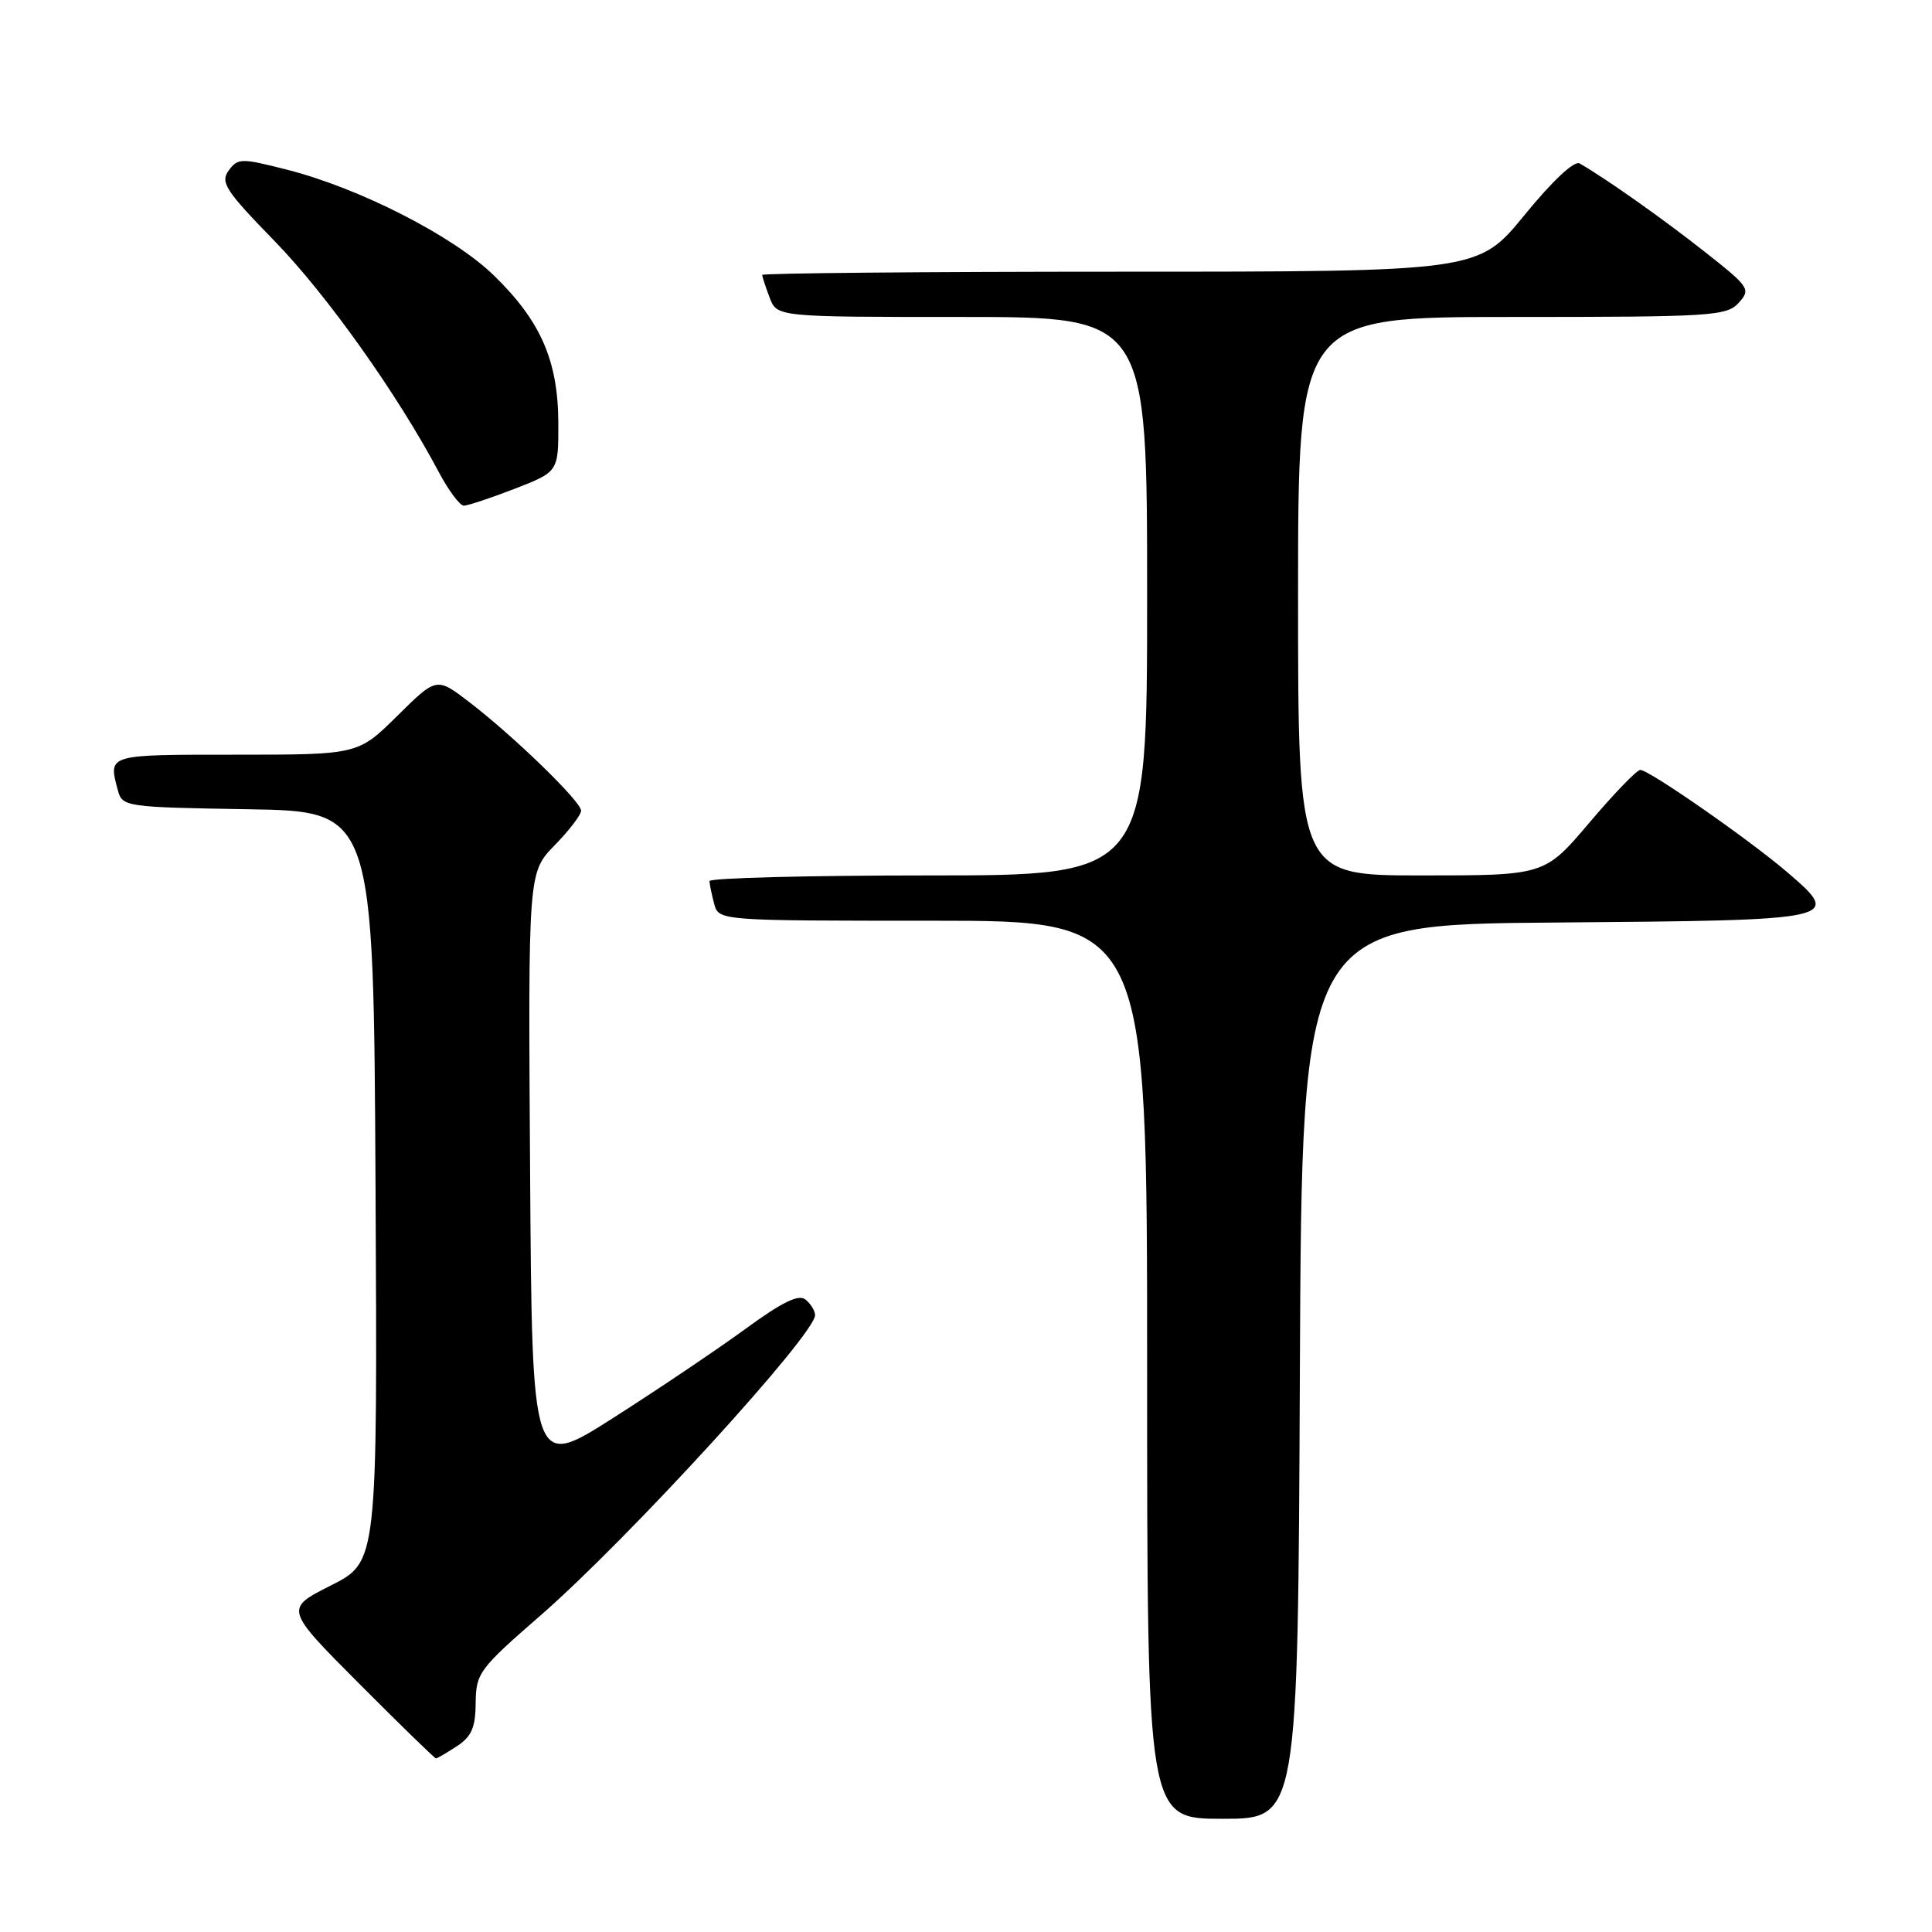 <?xml version="1.0" encoding="UTF-8" standalone="no"?>
<!DOCTYPE svg PUBLIC "-//W3C//DTD SVG 1.1//EN" "http://www.w3.org/Graphics/SVG/1.1/DTD/svg11.dtd" >
<svg xmlns="http://www.w3.org/2000/svg" xmlns:xlink="http://www.w3.org/1999/xlink" version="1.1" viewBox="0 0 256 256">
 <g >
 <path fill="currentColor"
d=" M 172.24 181.75 C 172.50 122.50 172.50 122.50 206.15 122.24 C 243.96 121.94 244.19 121.89 236.78 115.54 C 231.68 111.18 218.47 101.99 217.34 102.02 C 216.88 102.03 213.84 105.18 210.59 109.02 C 204.67 116.00 204.67 116.00 188.34 116.00 C 172.00 116.00 172.00 116.00 172.00 79.00 C 172.00 42.00 172.00 42.00 200.35 42.00 C 226.81 42.00 228.80 41.88 230.39 40.12 C 232.02 38.32 231.82 38.03 225.79 33.29 C 220.27 28.94 212.88 23.72 209.32 21.66 C 208.61 21.24 205.75 23.91 202.01 28.49 C 195.87 36.00 195.87 36.00 148.44 36.00 C 122.35 36.00 101.00 36.20 101.00 36.43 C 101.00 36.67 101.44 38.02 101.98 39.43 C 102.95 42.00 102.95 42.00 127.48 42.00 C 152.00 42.00 152.00 42.00 152.00 79.00 C 152.00 116.00 152.00 116.00 123.00 116.00 C 107.05 116.00 94.01 116.34 94.01 116.75 C 94.02 117.16 94.30 118.51 94.63 119.75 C 95.23 122.00 95.23 122.00 123.62 122.00 C 152.00 122.00 152.00 122.00 152.00 181.50 C 152.00 241.00 152.00 241.00 161.99 241.00 C 171.98 241.00 171.98 241.00 172.24 181.75 Z  M 60.54 231.38 C 62.48 230.11 63.01 228.90 63.03 225.63 C 63.07 221.71 63.49 221.13 71.57 214.10 C 83.13 204.05 108.00 176.85 108.00 174.26 C 108.00 173.70 107.44 172.78 106.75 172.21 C 105.84 171.45 103.69 172.50 98.77 176.09 C 95.07 178.79 87.20 184.09 81.27 187.87 C 70.50 194.74 70.50 194.74 70.24 155.18 C 69.98 115.61 69.98 115.61 73.49 112.01 C 75.42 110.03 77.00 107.97 77.00 107.42 C 77.00 106.21 68.08 97.55 62.18 93.03 C 57.85 89.71 57.85 89.71 52.64 94.86 C 47.44 100.00 47.44 100.00 31.22 100.00 C 14.09 100.00 14.34 99.93 15.62 104.73 C 16.21 106.90 16.61 106.96 32.86 107.23 C 49.50 107.50 49.50 107.50 49.76 157.23 C 50.02 206.96 50.02 206.96 43.87 210.07 C 37.71 213.17 37.71 213.17 47.59 223.09 C 53.02 228.54 57.60 233.00 57.77 233.00 C 57.93 233.00 59.18 232.27 60.54 231.38 Z  M 68.21 64.76 C 74.00 62.51 74.00 62.51 73.98 56.01 C 73.95 47.80 71.64 42.51 65.43 36.49 C 60.08 31.28 47.67 24.94 38.05 22.49 C 31.94 20.93 31.52 20.94 30.30 22.60 C 29.16 24.16 29.88 25.26 36.39 31.95 C 43.29 39.04 52.65 52.21 58.13 62.53 C 59.43 64.99 60.93 67.00 61.46 67.00 C 61.99 67.00 65.03 65.99 68.21 64.76 Z "/>
</g>
</svg>